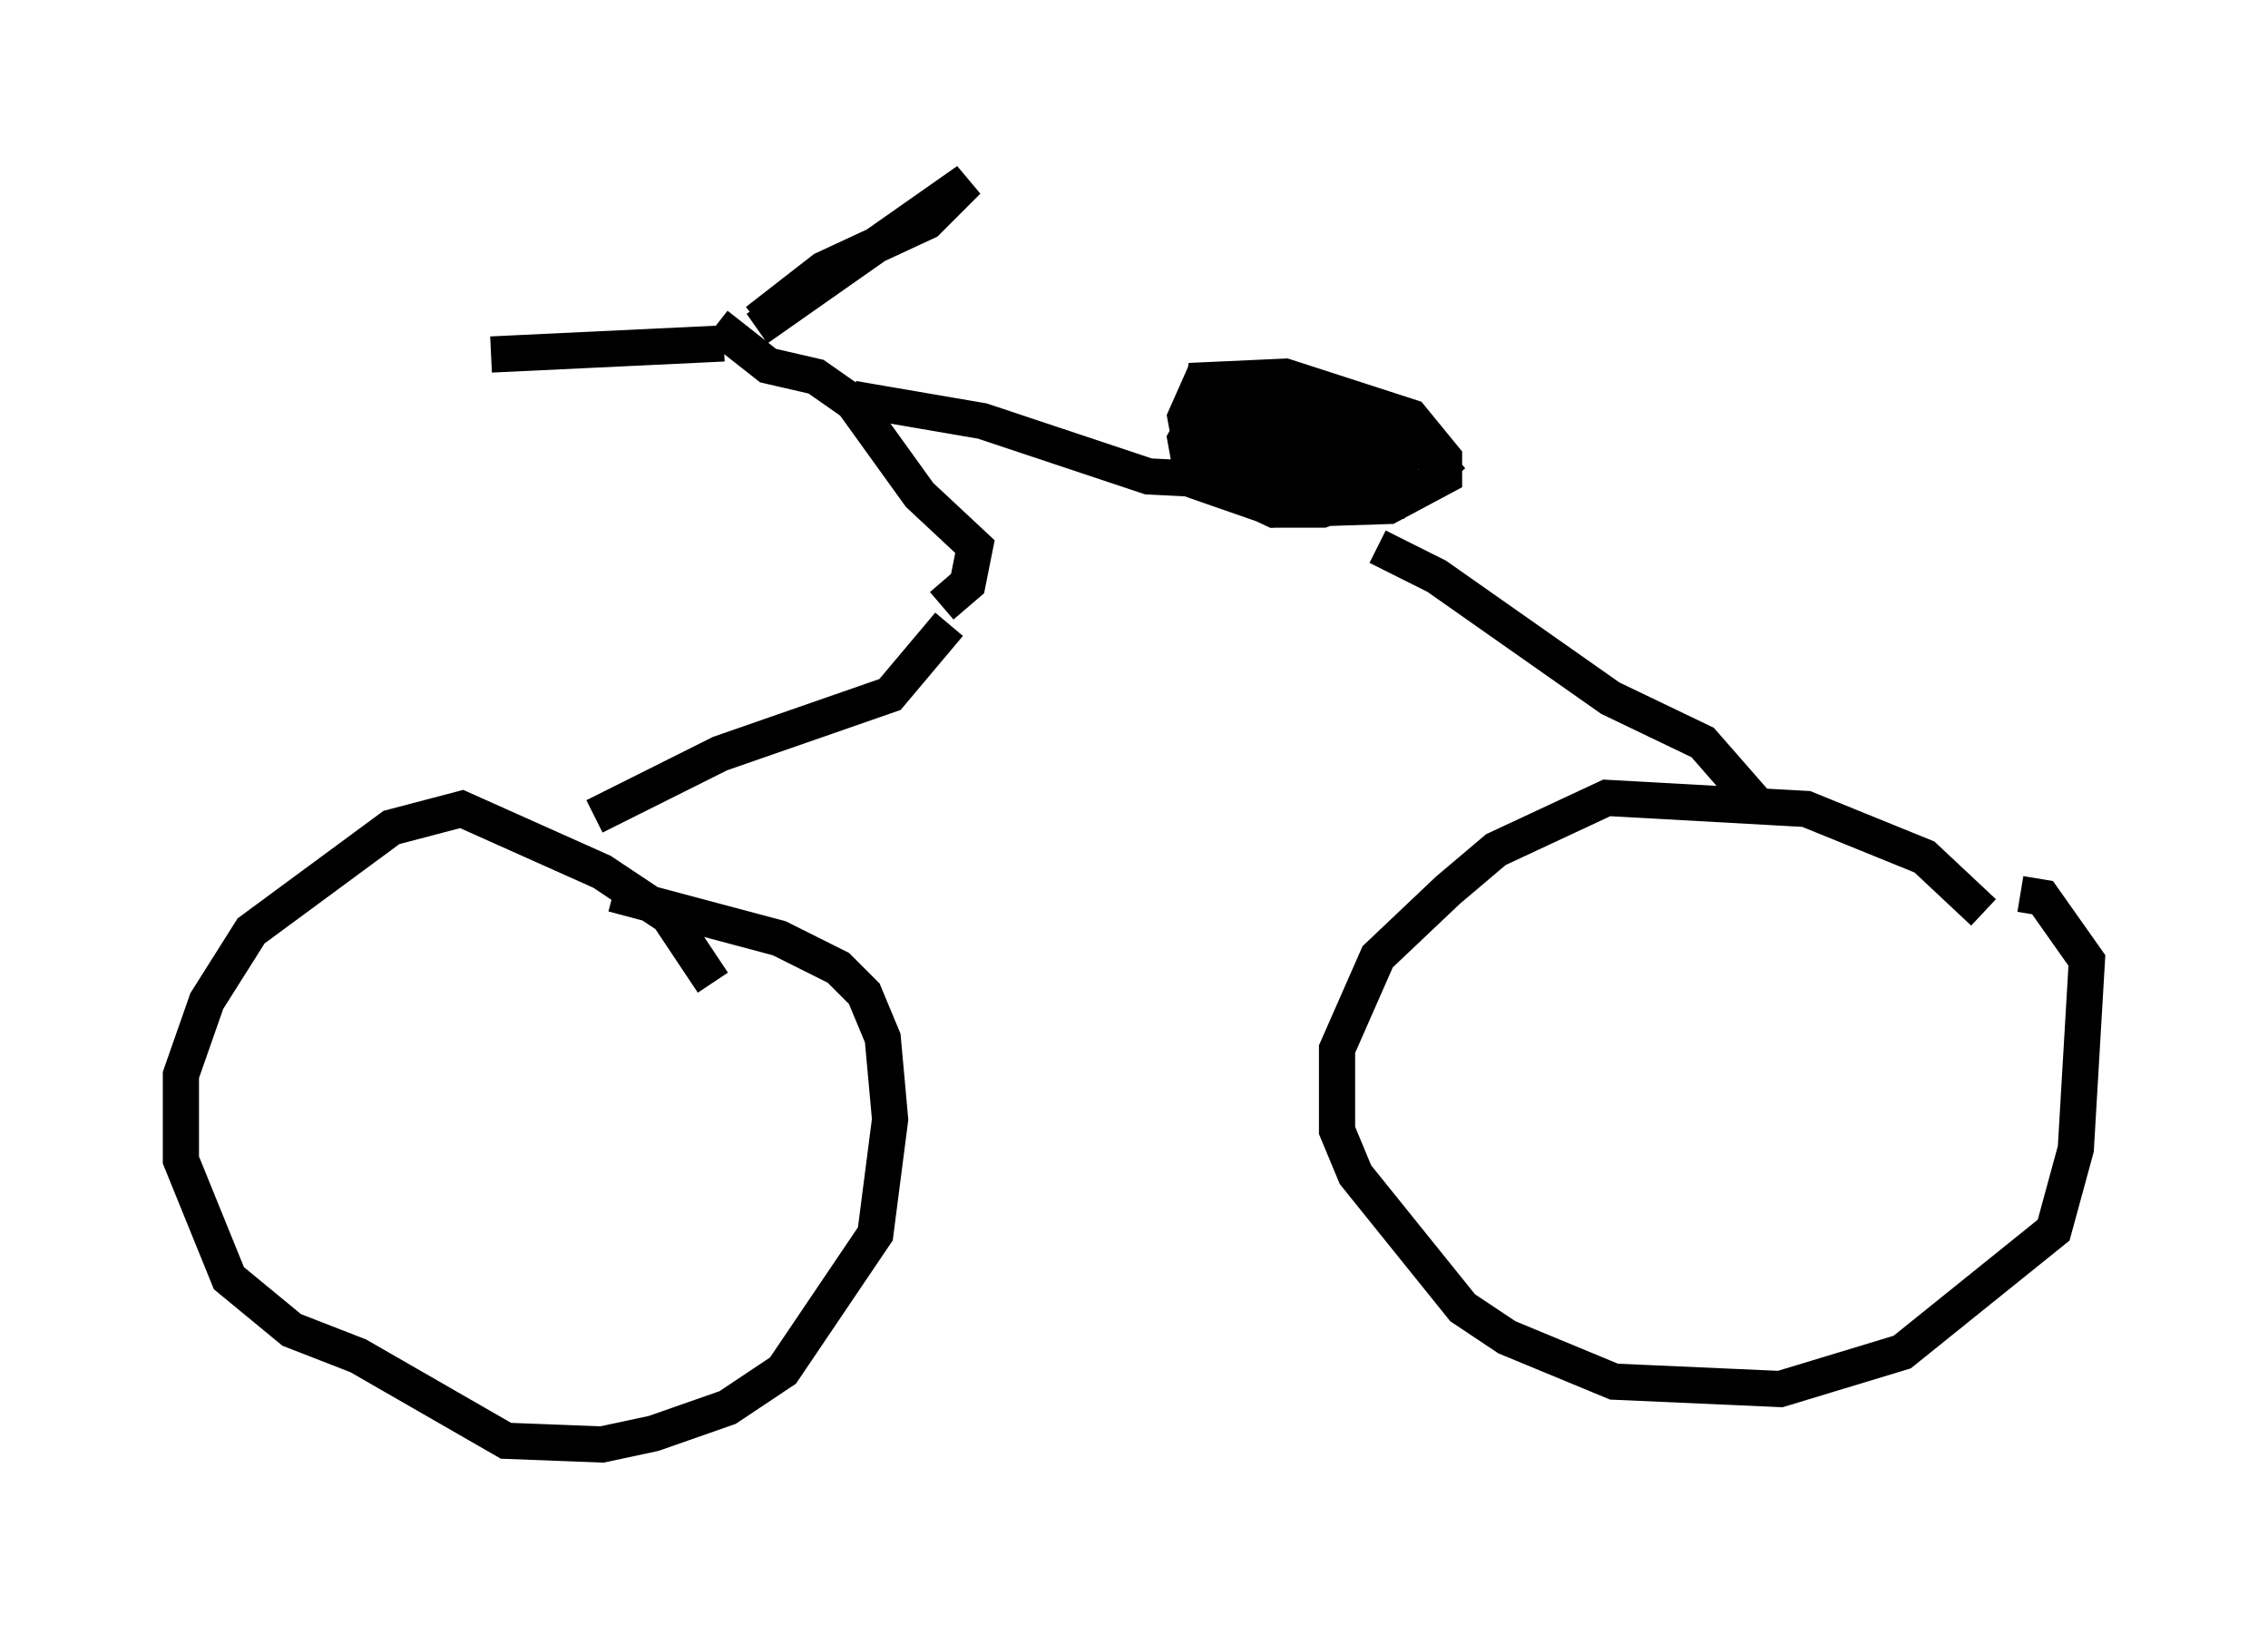 <?xml version="1.0" encoding="utf-8" ?>
<svg baseProfile="full" height="44.913" version="1.1" width="62.676" xmlns="http://www.w3.org/2000/svg" xmlns:ev="http://www.w3.org/2001/xml-events" xmlns:xlink="http://www.w3.org/1999/xlink"><defs /><rect fill="white" height="44.913" width="62.676" x="0" y="0" /><path d="M19.904, 27.969 m-0.204, -0.817 l-1.225, -1.838 -1.838, -1.225 l-3.879, -1.735 -1.94, 0.51 l-3.879, 2.858 -1.225, 1.94 l-0.715, 2.042 0.0, 2.348 l1.327, 3.267 1.735, 1.429 l1.838, 0.715 4.083, 2.348 l2.654, 0.102 1.429, -0.306 l2.042, -0.715 1.531, -1.021 l2.552, -3.777 0.408, -3.165 l-0.204, -2.246 -0.51, -1.225 l-0.715, -0.715 -1.633, -0.817 l-4.594, -1.225 m37.873, 0.51 l-1.633, -1.531 -3.267, -1.327 l-5.513, -0.306 -3.063, 1.429 l-1.327, 1.123 -1.94, 1.838 l-1.123, 2.552 0.0, 2.246 l0.51, 1.225 2.96, 3.675 l1.225, 0.817 2.96, 1.225 l4.594, 0.204 3.369, -1.021 l4.185, -3.369 0.613, -2.246 l0.306, -5.206 -1.225, -1.735 l-0.613, -0.102 m-39.405, -2.144 l3.471, -1.735 4.696, -1.633 l1.633, -1.94 m22.254, 4.9 l-1.429, -1.633 -2.552, -1.225 l-4.798, -3.369 -1.633, -0.817 m-12.046, 1.633 l0.715, -0.613 0.204, -1.021 l-1.531, -1.429 -1.838, -2.552 l-1.021, -0.715 -1.327, -0.306 l-1.429, -1.123 m0.204, 0.51 l-6.431, 0.306 m7.35, -0.715 l5.819, -4.083 -1.123, 1.123 l-2.858, 1.327 -1.838, 1.429 m2.654, 2.144 l3.573, 0.613 4.594, 1.531 l6.227, 0.306 1.021, 0.408 m1.123, -0.613 l-0.613, -0.715 -1.225, -0.613 l-3.777, -0.715 -1.225, 0.0 l-0.51, 0.919 0.204, 1.123 l2.348, 0.817 1.225, 0.0 l1.633, -0.613 0.306, -0.613 l-1.327, -1.735 -1.531, -0.51 l-1.838, -0.102 -0.613, 0.102 l-0.408, 0.919 0.204, 1.123 l0.51, 0.613 1.735, 0.817 l3.165, -0.102 1.531, -0.817 l0.0, -0.51 -0.919, -1.123 l-3.471, -1.123 -2.246, 0.102 l-0.204, 1.123 0.408, 0.919 l2.144, 0.51 1.633, 0.0 l-0.817, -0.817 -1.633, -0.613 l-1.531, 0.0 0.919, 0.408 l4.083, 0.817 0.613, -0.204 l-3.777, -0.306 0.204, 0.715 l1.123, 0.408 2.144, 0.0 l0.102, -0.51 -0.51, -0.51 l-1.327, 0.0 0.0, 0.51 " fill="none" stroke="black" stroke-width="1" /></svg>